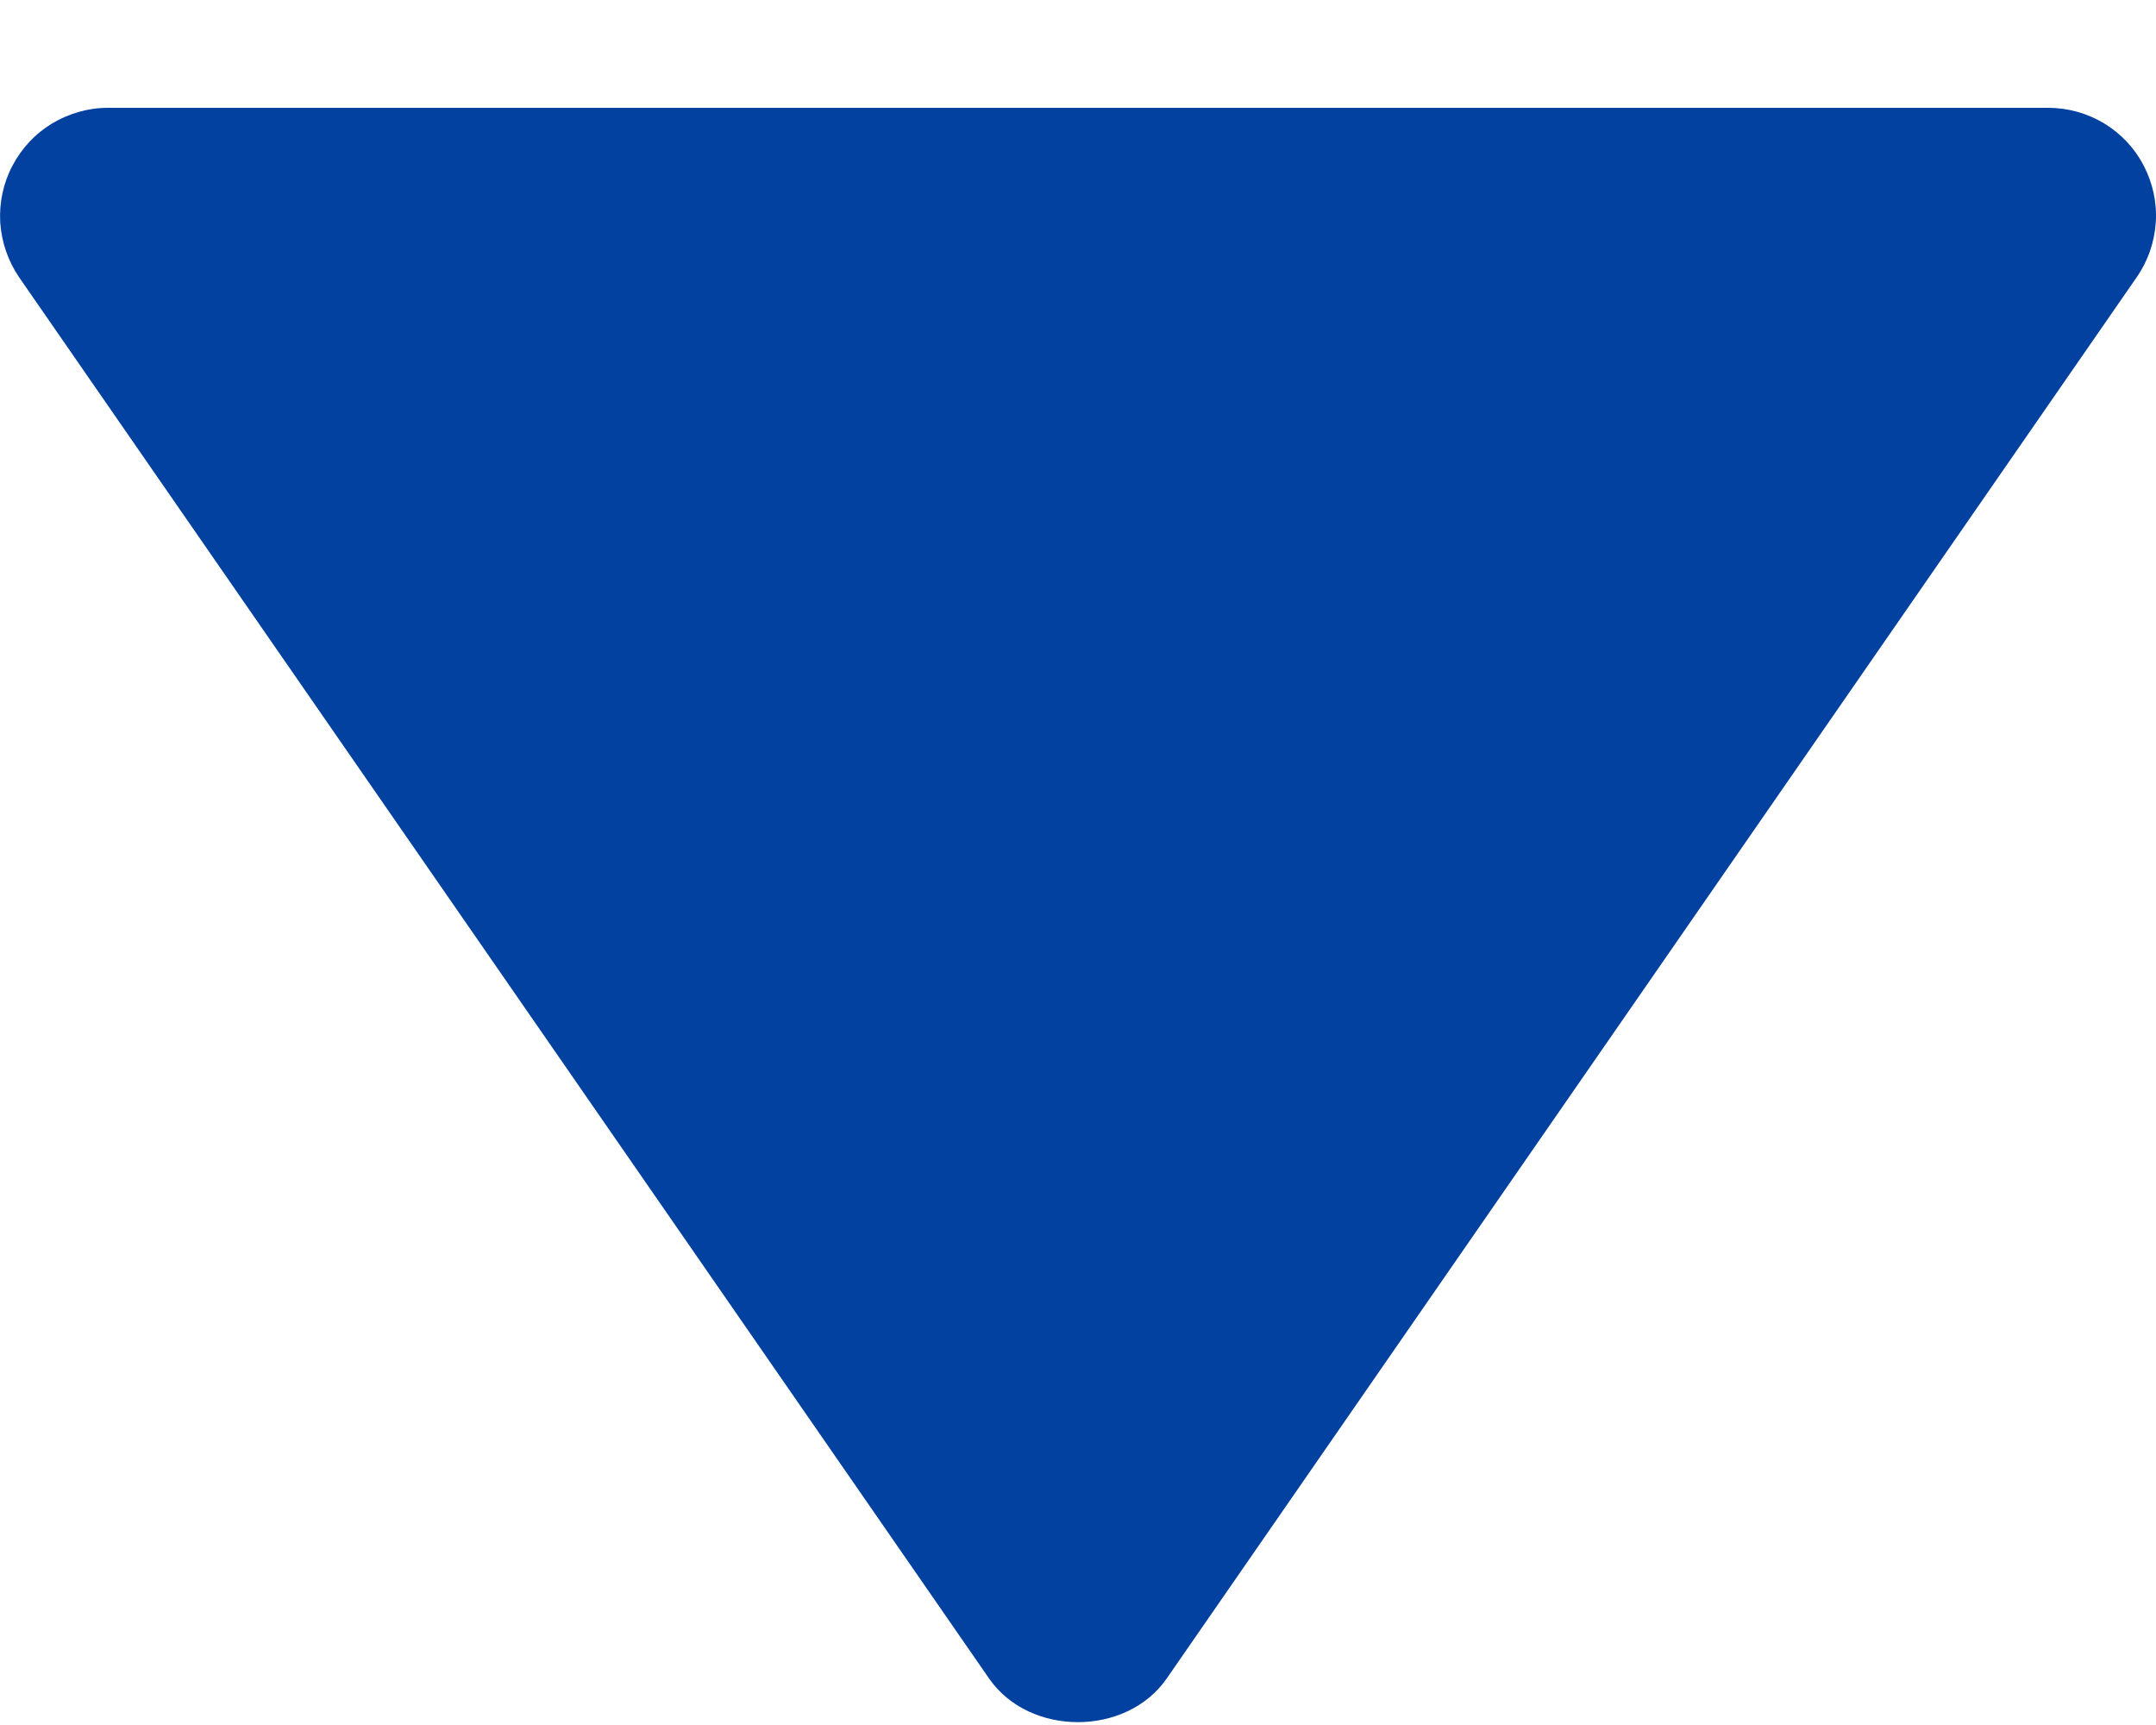 <svg width="10" height="8" viewBox="0 0 10 8" fill="none" xmlns="http://www.w3.org/2000/svg">
<path d="M9.5 0.5L0.5 0.5C0.409 0.5 0.319 0.526 0.241 0.573C0.163 0.62 0.1 0.688 0.058 0.768C0.015 0.849 -0.004 0.94 0.001 1.031C0.007 1.122 0.037 1.21 0.088 1.285L4.588 7.785C4.775 8.054 5.224 8.054 5.411 7.785L9.911 1.285C9.963 1.21 9.993 1.122 9.999 1.031C10.005 0.94 9.985 0.849 9.943 0.768C9.901 0.687 9.837 0.619 9.759 0.572C9.681 0.525 9.591 0.5 9.5 0.5Z" fill="#0241A0"/>
</svg>
